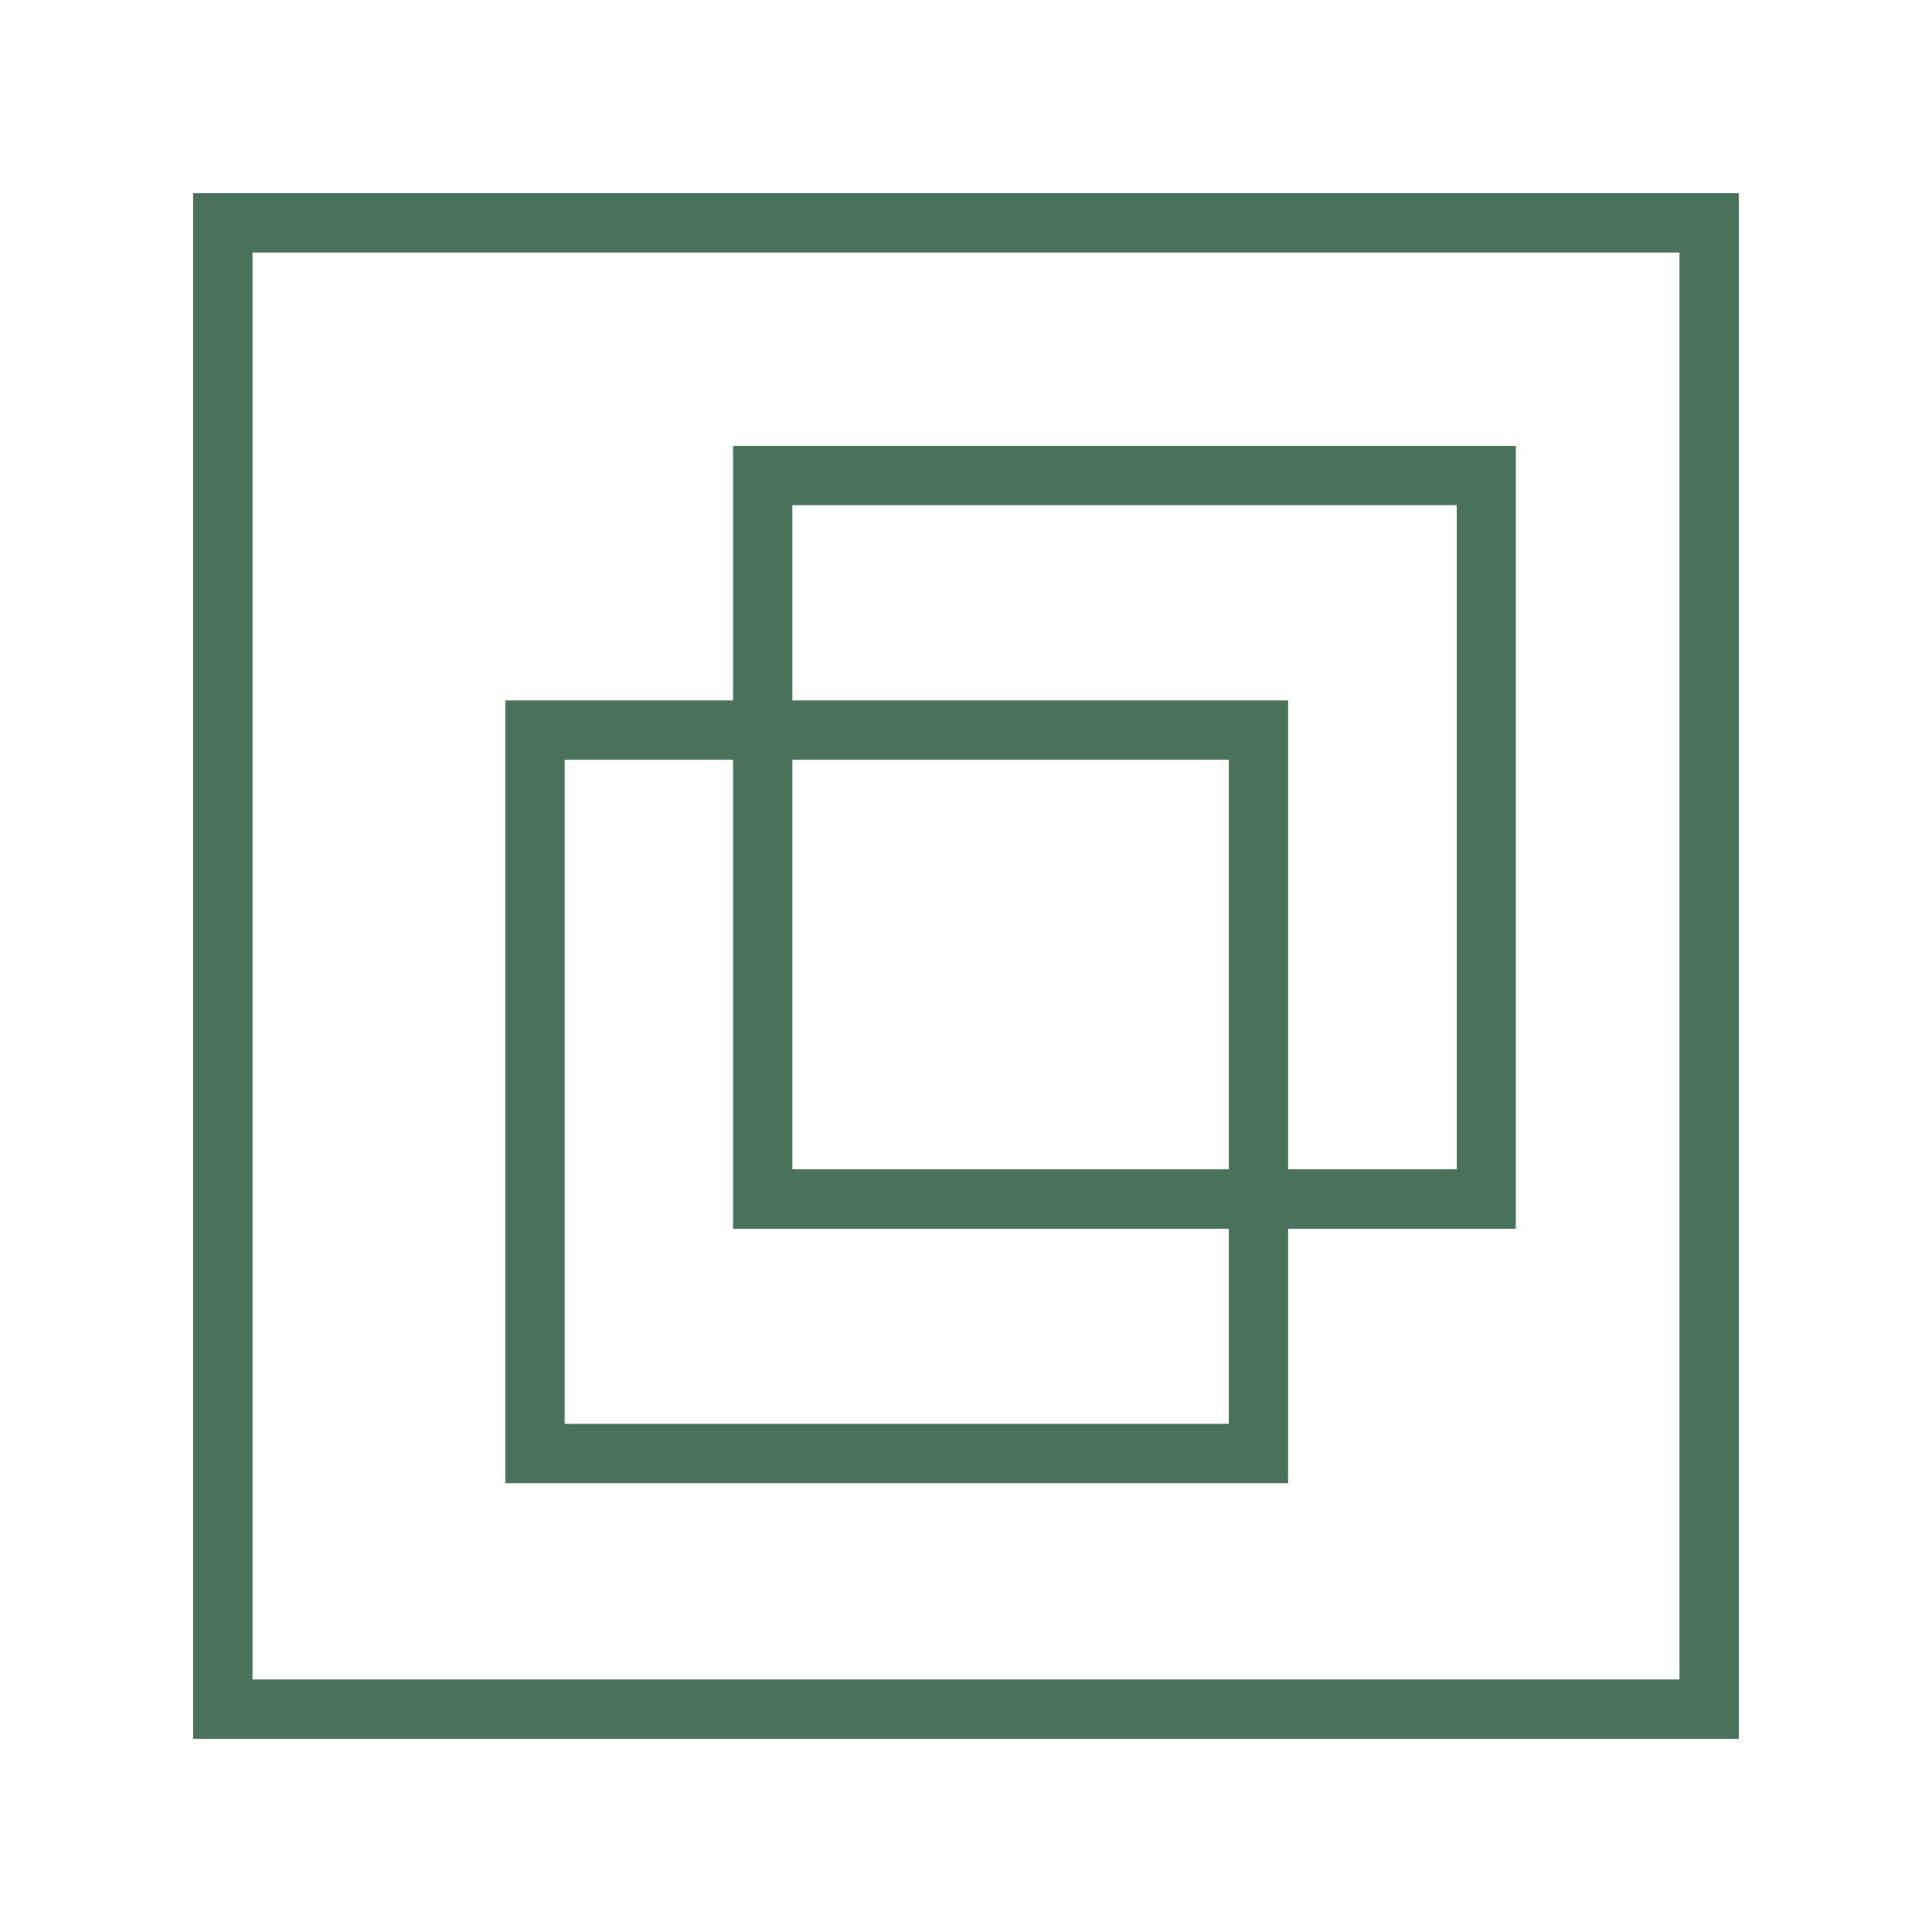 <svg id="Layer_1" data-name="Layer 1" xmlns="http://www.w3.org/2000/svg" viewBox="0 0 500 500"><defs><style>.cls-1{fill:#4a725a;}</style></defs><path class="cls-1" d="M450,450H50V50H450ZM65.35,434.65h369.3V65.35H65.35Z"/><path class="cls-1" d="M392.3,318H189.72V115.39H392.3ZM205.07,302.62H377V130.74H205.07Z"/><path class="cls-1" d="M333.36,383.85H130.78V181.27H333.36ZM146.13,368.5H318V196.62H146.13Z"/></svg>